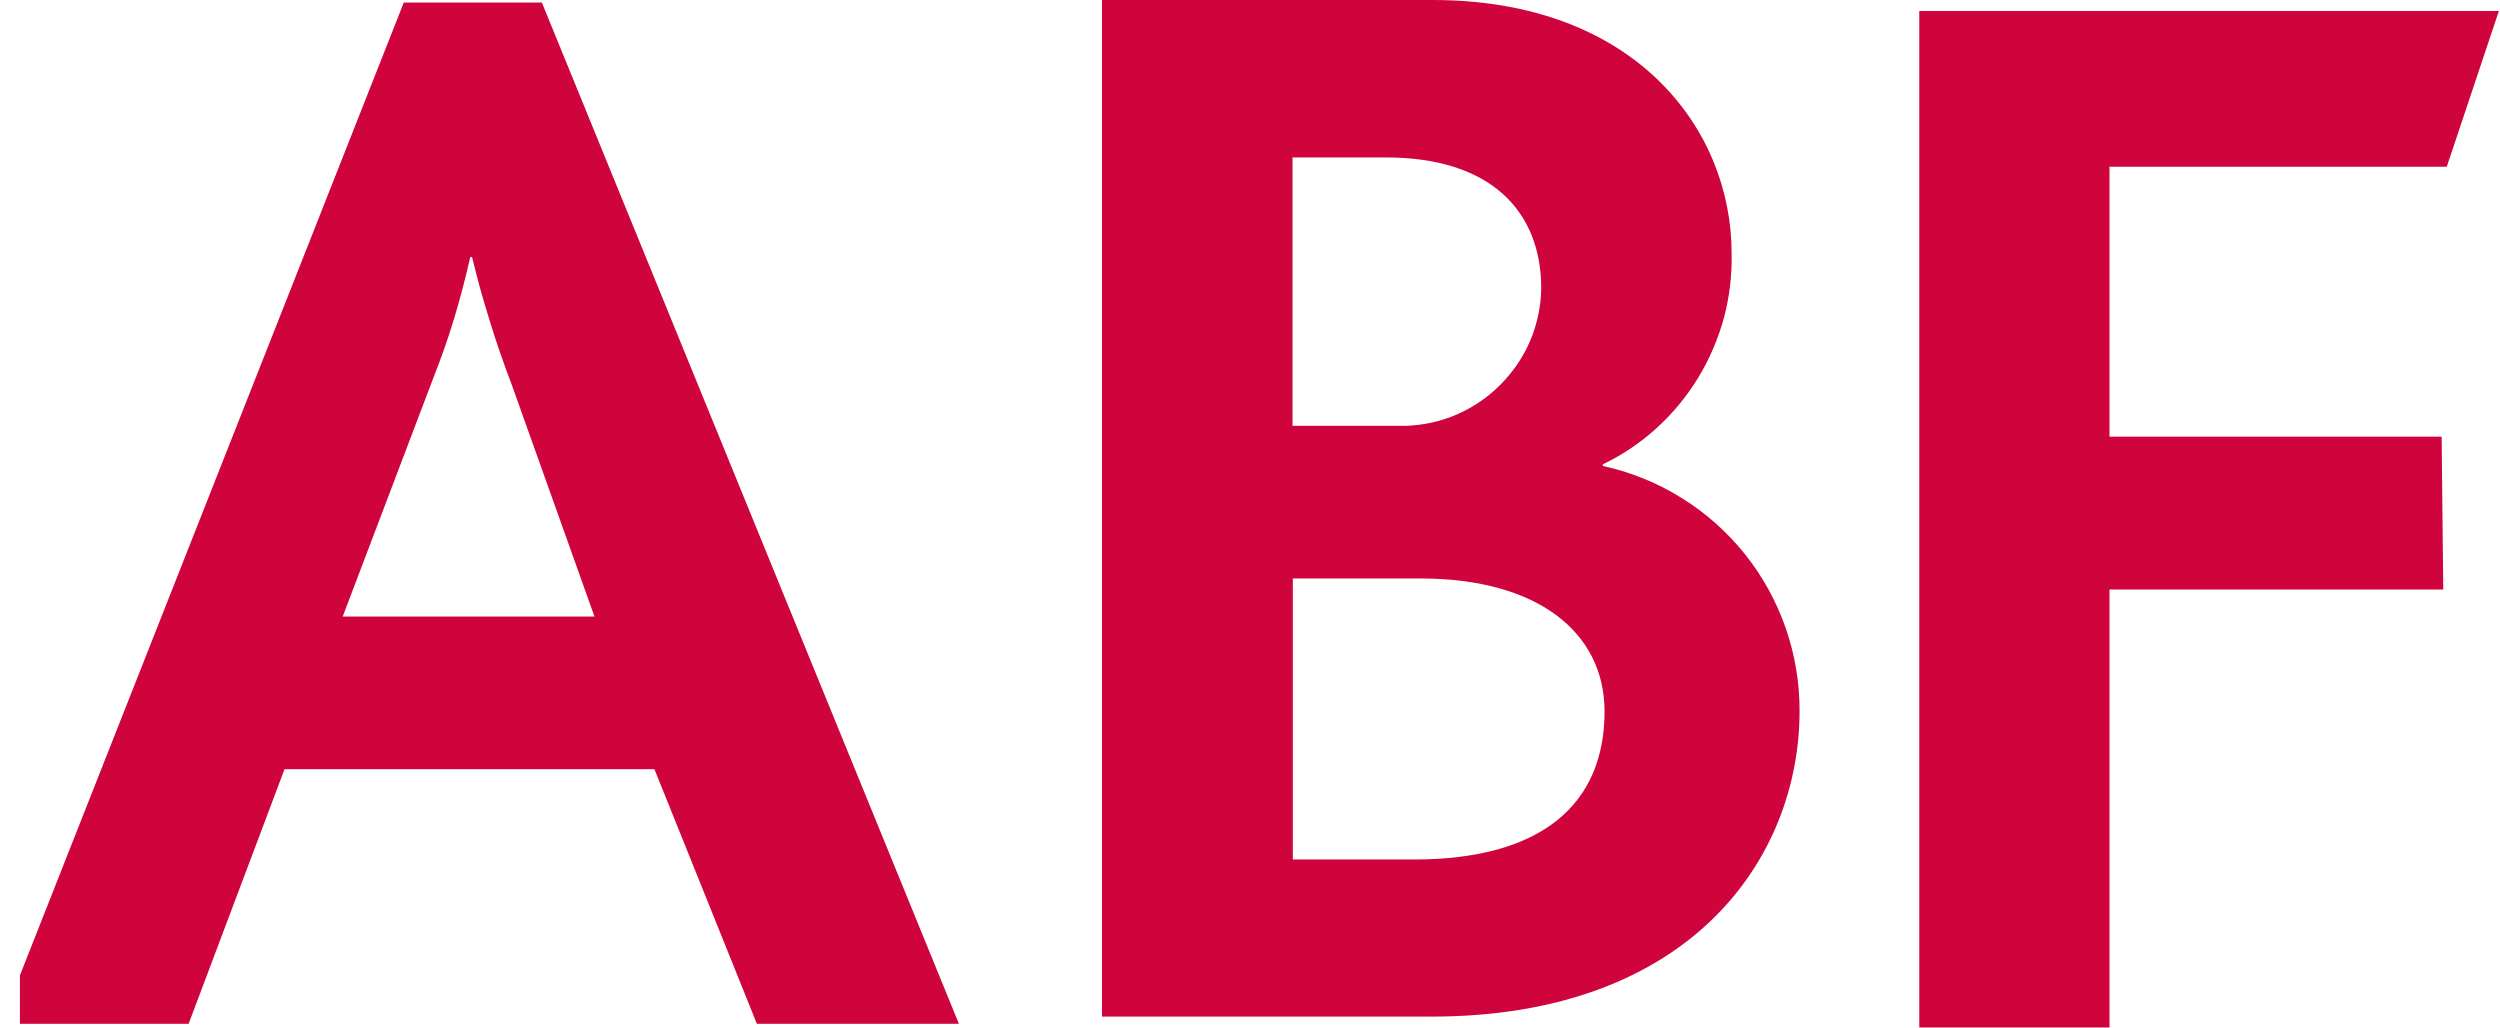 <?xml version="1.0" ?>
<svg xmlns="http://www.w3.org/2000/svg" version="1.2" viewBox="0 0 1564 643">
	
	
	<title>abf-logo-svg</title>
	
	
	<defs>
		
		
		<clipPath clipPathUnits="userSpaceOnUse" id="cp1">
			
			
			<path d="m12.44-16.81h5353.3v2649.8h-5353.3z"/>
			
		
		</clipPath>
		
	
	</defs>
	
	
	<style>
		.s0 { fill: #d0043c } 
	</style>
	
	
	<g id="Clip-Path: Group_1" clip-path="url(#cp1)">
		
		
		<g id="Group_1">
			
			
			<path id="Path_1" fill-rule="evenodd" class="s0" d="m895.3 636h-205.9v-636h206.9c127 0 187 81.1 187 158.4 0.3 13.6-1.3 27.3-4.8 40.4-3.6 13.2-9 25.8-16.1 37.5-7.1 11.6-15.8 22.2-25.9 31.4-10.1 9.2-21.5 16.9-33.8 22.8v1c17.4 3.8 34 10.5 49.1 19.9 15.1 9.3 28.5 21.2 39.6 35 11.2 13.9 19.8 29.6 25.7 46.4 5.8 16.7 8.8 34.4 8.7 52.2 0 90.7-67 191-230.5 191zm-28.5-537.5h-58.2v167.9h71c11.1-0.4 22.1-2.8 32.2-7.3 10.2-4.5 19.4-10.8 27.2-18.8 7.8-7.9 14.1-17.2 18.4-27.4 4.3-10.3 6.6-21.3 6.8-32.4 0-48.2-31.4-82.1-97.4-82zm22.6 263.4h-80.6v175.8h75.8c79.8 0 119.2-34.5 119.2-92.6 0-49.2-41.4-83-114.4-83.2z"/>
			
			
			<path id="Path_8" class="s0" d="m1530.7 104.3h-211v168.9h207.8l1 95.6h-208.8v274h-119v-635.9h362.6z"/>
			
			
			<path id="Path_13" fill-rule="evenodd" class="s0" d="m473.5 640.5l-64.1-159.3h-231.4l-60 159.3h-117.5l252.1-638.9h86.4l260.9 638.9zm-153.6-400.5q-3.7-9.7-7.1-19.5-3.4-9.8-6.4-19.7-3.1-9.9-5.9-19.9-2.7-10-5.2-20.1h-1.1q-2.2 9.9-4.8 19.6-2.5 9.8-5.5 19.5-2.9 9.6-6.3 19.2-3.4 9.5-7.1 18.9l-56.1 147.7h157.5z"/>
			
		
		</g>
		
	
	</g>
	

</svg>
